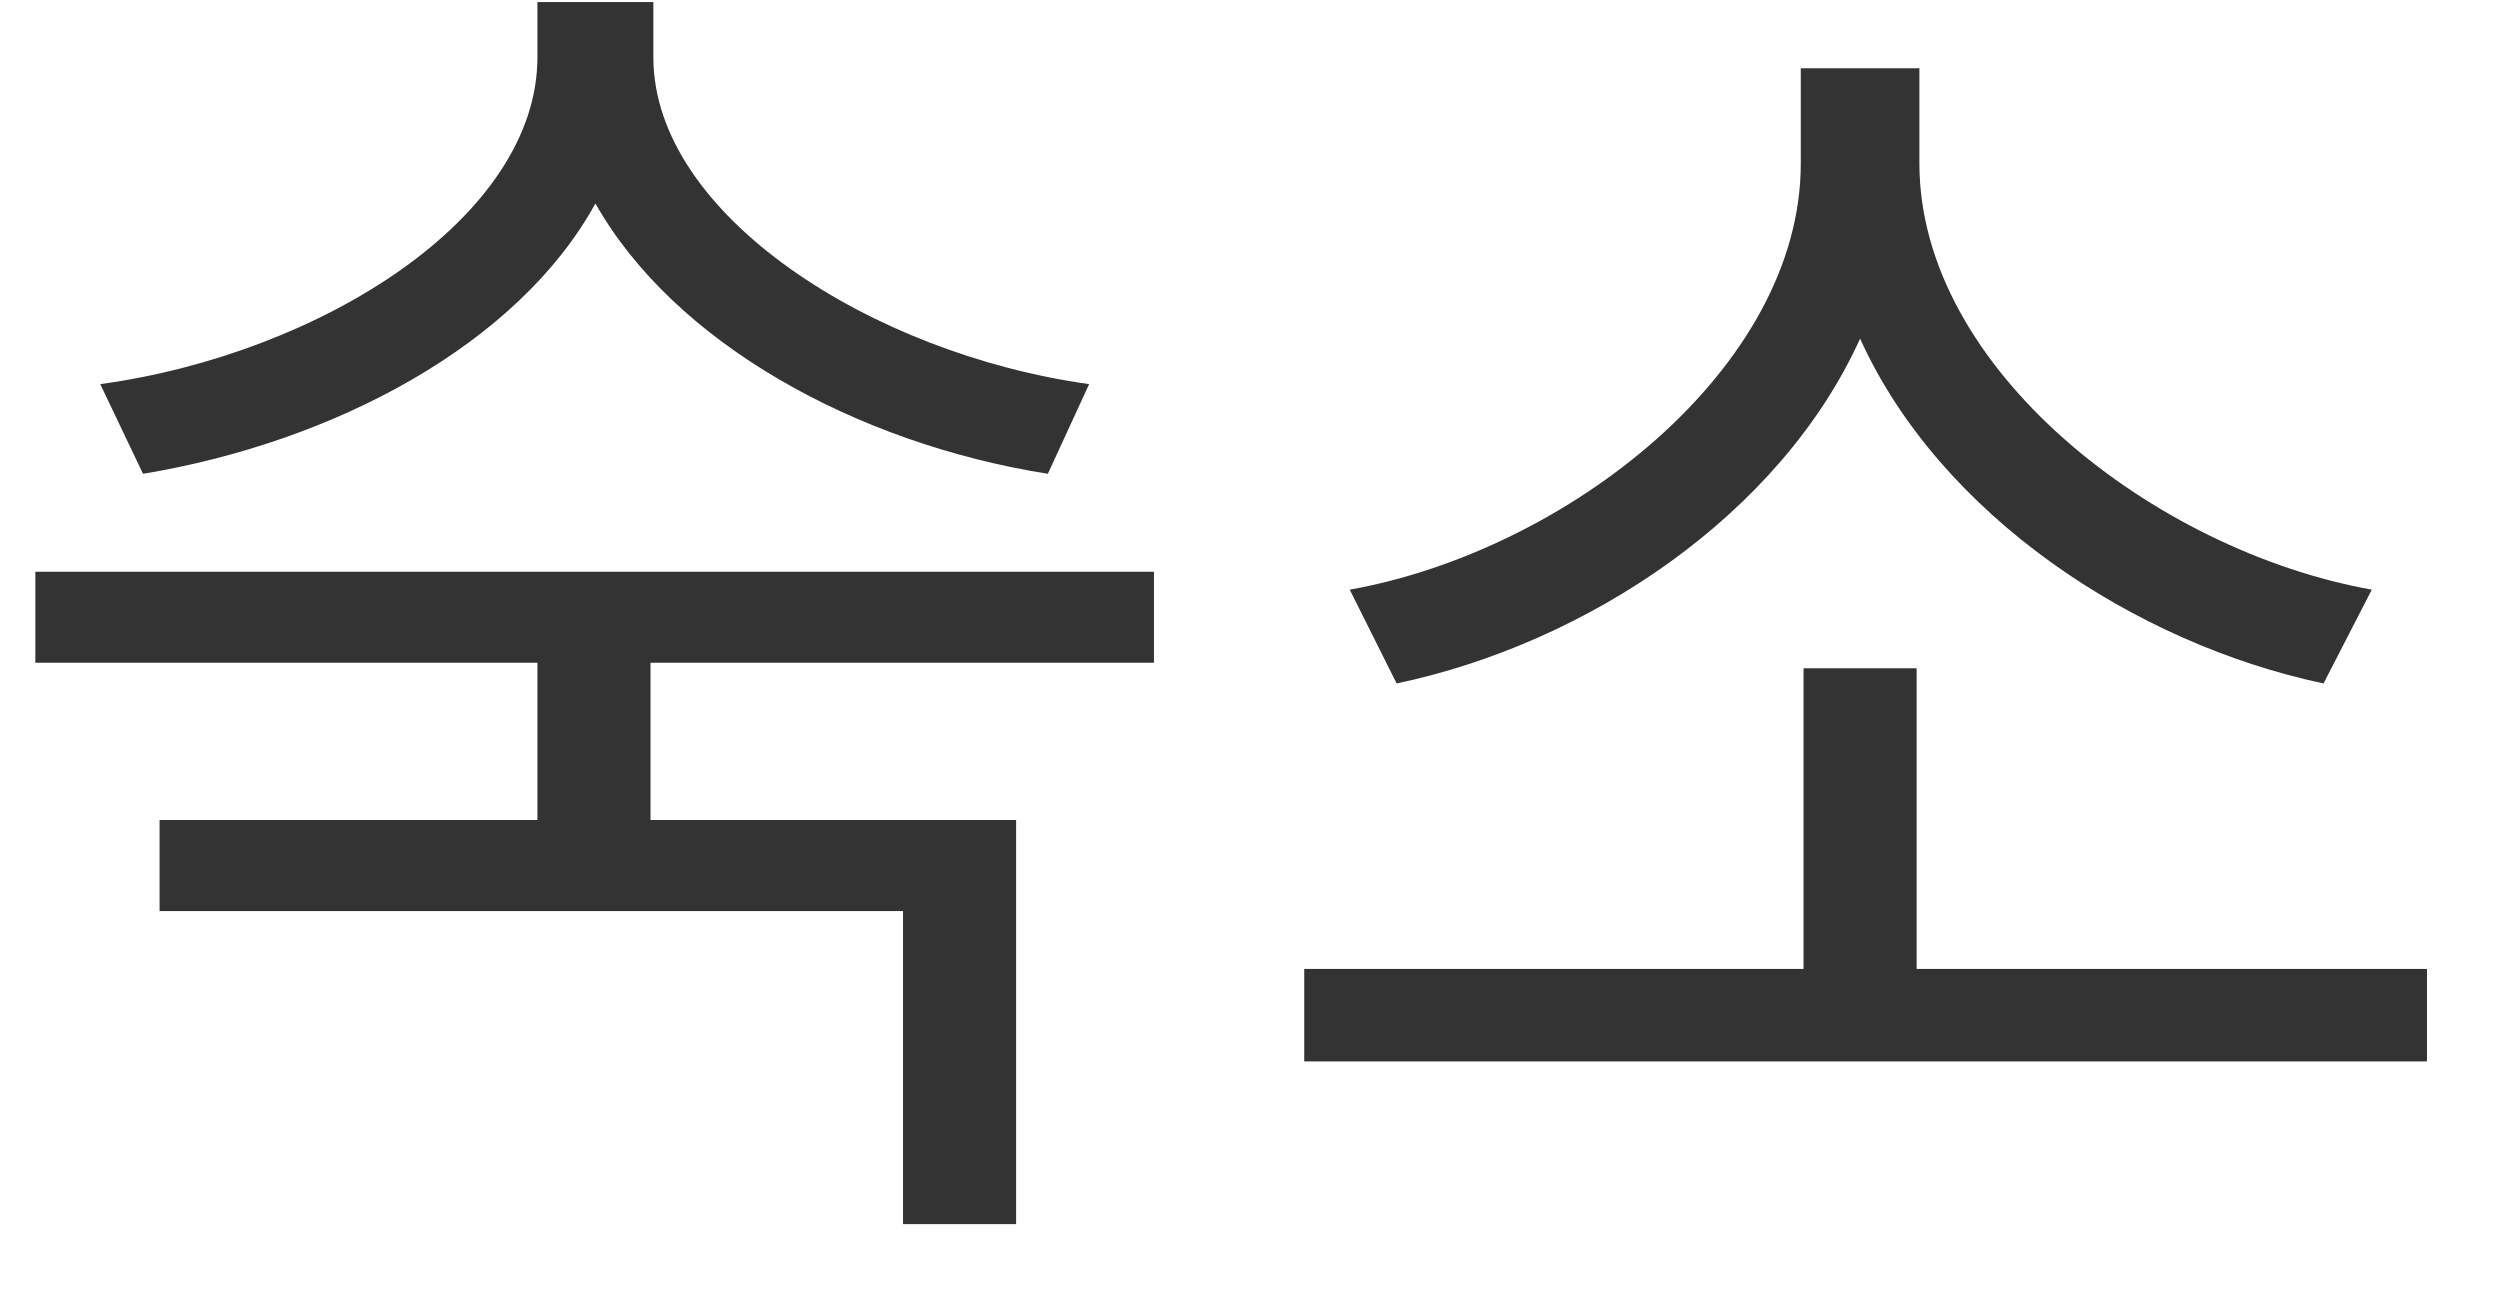 <svg width="29" height="15" viewBox="0 0 29 15" fill="none" xmlns="http://www.w3.org/2000/svg">
<path d="M12.634 4.456C10.107 4.104 7.579 2.488 7.579 0.664V0.024H6.234V0.664C6.234 2.52 3.723 4.104 1.163 4.456L1.659 5.496C3.882 5.128 6.011 3.992 6.907 2.36C7.819 3.976 9.931 5.144 12.155 5.496L12.634 4.456ZM13.386 7.688V6.632H0.41V7.688H6.234V9.512H1.851V10.568H10.475V14.2H11.787V9.512H7.546V7.688H13.386ZM27.513 6.84C25.001 6.392 22.265 4.28 22.265 1.896V0.792H20.889V1.896C20.889 4.28 18.169 6.392 15.657 6.84L16.201 7.928C18.409 7.464 20.649 5.976 21.577 3.928C22.505 5.976 24.761 7.464 26.953 7.928L27.513 6.84ZM22.233 11.24V7.752H20.921V11.24H15.129V12.312H28.153V11.24H22.233Z" fill="#333333"/>
</svg>
